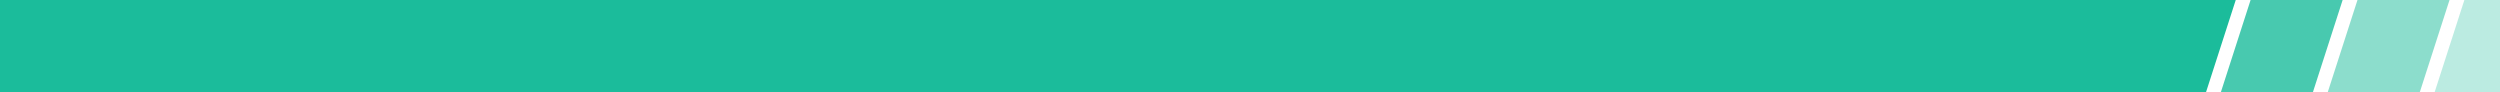<svg width="842" height="31" viewBox="0 0 842 31" fill="none" xmlns="http://www.w3.org/2000/svg">
<path d="M0 0H753L743 31H0V0Z" fill="#1BBC9B"/>
<path d="M758 0H789L779 31H748L758 0Z" fill="#1BBC9B" fill-opacity="0.8"/>
<path d="M794 0H825L815 31H784L794 0Z" fill="#1BBC9B" fill-opacity="0.5"/>
<path d="M830 0H861L851 31H820L830 0Z" fill="#1BBC9B" fill-opacity="0.3"/>
</svg>
